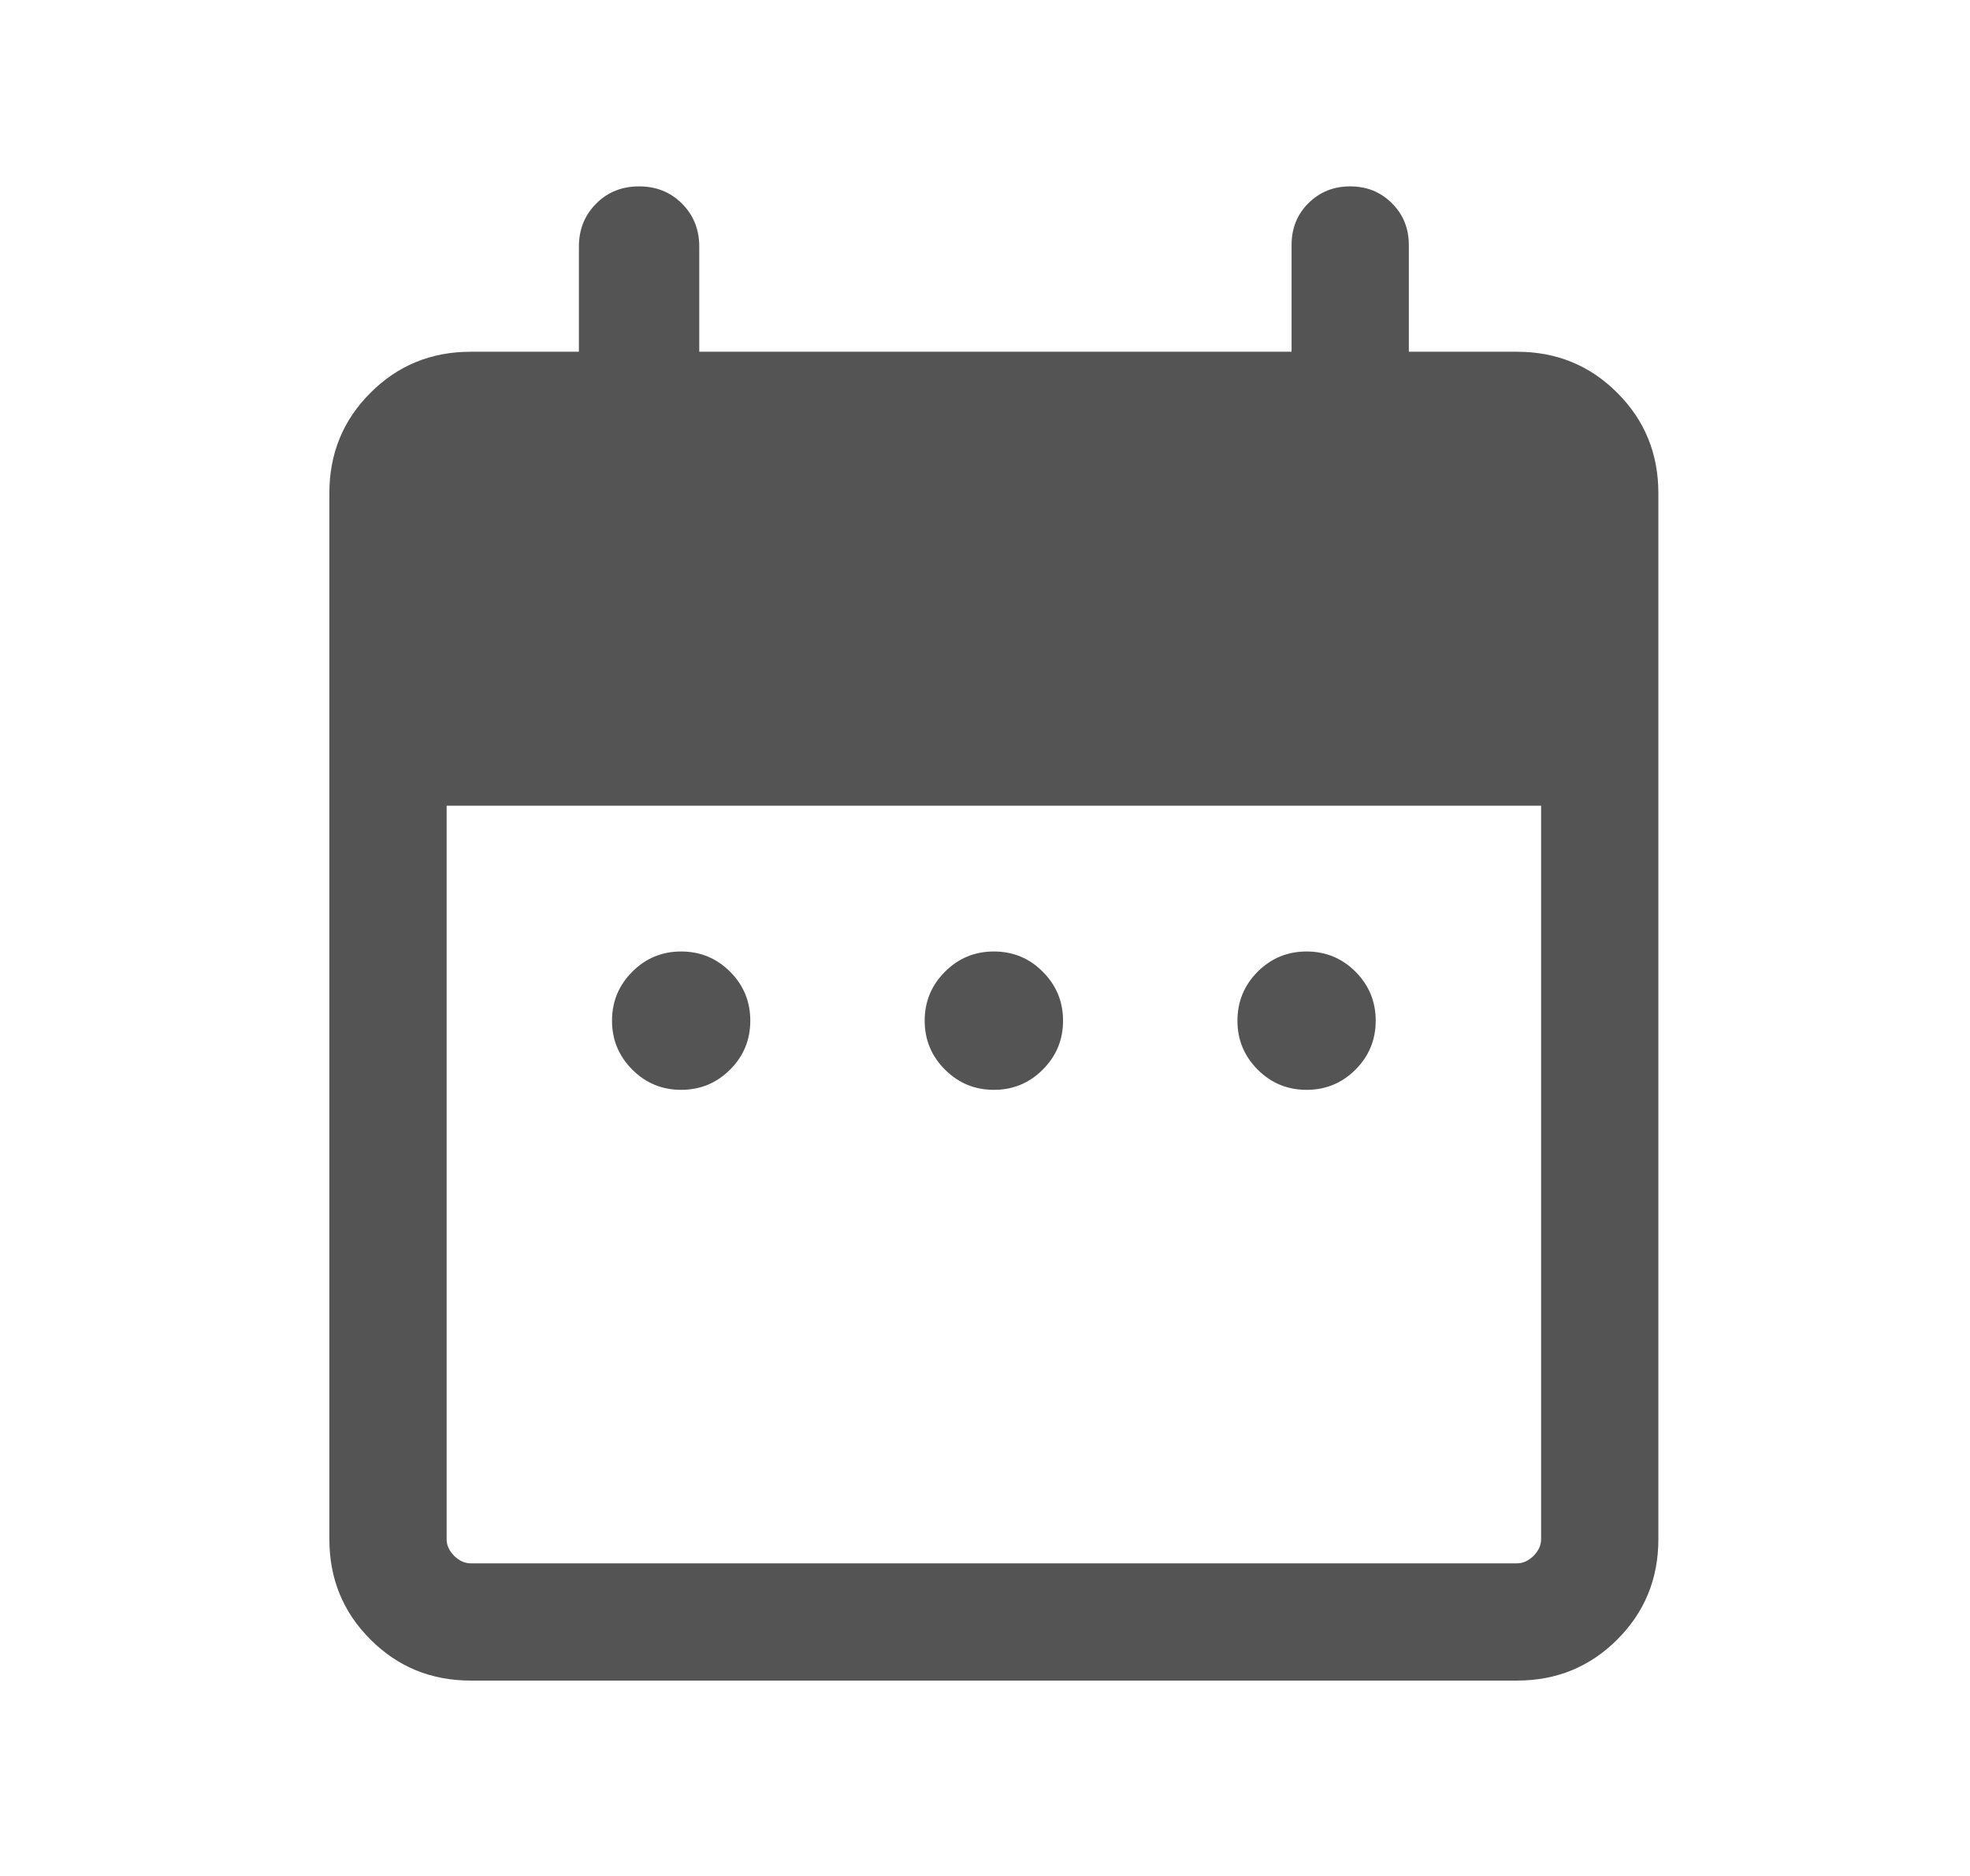 <svg width="21" height="20" viewBox="0 0 21 20" fill="none" xmlns="http://www.w3.org/2000/svg">
<path d="M7.261 11.619C7.057 11.619 6.883 11.547 6.74 11.403C6.596 11.259 6.524 11.086 6.524 10.882C6.524 10.678 6.596 10.504 6.74 10.36C6.883 10.216 7.057 10.144 7.261 10.144C7.465 10.144 7.639 10.216 7.783 10.36C7.927 10.504 7.998 10.678 7.998 10.882C7.998 11.086 7.927 11.259 7.783 11.403C7.639 11.547 7.465 11.619 7.261 11.619ZM10.595 11.619C10.39 11.619 10.217 11.547 10.073 11.403C9.929 11.259 9.857 11.086 9.857 10.882C9.857 10.678 9.929 10.504 10.073 10.36C10.217 10.216 10.39 10.144 10.595 10.144C10.799 10.144 10.973 10.216 11.116 10.36C11.26 10.504 11.332 10.678 11.332 10.882C11.332 11.086 11.26 11.259 11.116 11.403C10.973 11.547 10.799 11.619 10.595 11.619ZM13.928 11.619C13.724 11.619 13.55 11.547 13.406 11.403C13.263 11.259 13.191 11.086 13.191 10.882C13.191 10.678 13.263 10.504 13.406 10.36C13.55 10.216 13.724 10.144 13.928 10.144C14.132 10.144 14.306 10.216 14.45 10.36C14.593 10.504 14.665 10.678 14.665 10.882C14.665 11.086 14.593 11.259 14.45 11.403C14.306 11.547 14.132 11.619 13.928 11.619ZM5.018 17.917C4.597 17.917 4.24 17.771 3.949 17.479C3.657 17.188 3.511 16.831 3.511 16.41V5.257C3.511 4.836 3.657 4.479 3.949 4.188C4.24 3.896 4.597 3.75 5.018 3.75H6.171V2.628C6.171 2.446 6.233 2.293 6.355 2.171C6.477 2.048 6.63 1.987 6.813 1.987C6.995 1.987 7.148 2.048 7.27 2.171C7.392 2.293 7.454 2.446 7.454 2.628V3.75H13.768V2.612C13.768 2.435 13.827 2.286 13.947 2.167C14.067 2.047 14.215 1.987 14.393 1.987C14.57 1.987 14.718 2.047 14.838 2.167C14.958 2.286 15.018 2.435 15.018 2.612V3.75H16.171C16.592 3.75 16.949 3.896 17.24 4.188C17.532 4.479 17.678 4.836 17.678 5.257V16.41C17.678 16.831 17.532 17.188 17.24 17.479C16.949 17.771 16.592 17.917 16.171 17.917H5.018ZM5.018 16.667H16.171C16.235 16.667 16.294 16.64 16.348 16.587C16.401 16.533 16.428 16.474 16.428 16.41V8.59H4.761V16.41C4.761 16.474 4.788 16.533 4.841 16.587C4.895 16.64 4.954 16.667 5.018 16.667Z" fill="#545454"/>
</svg>

